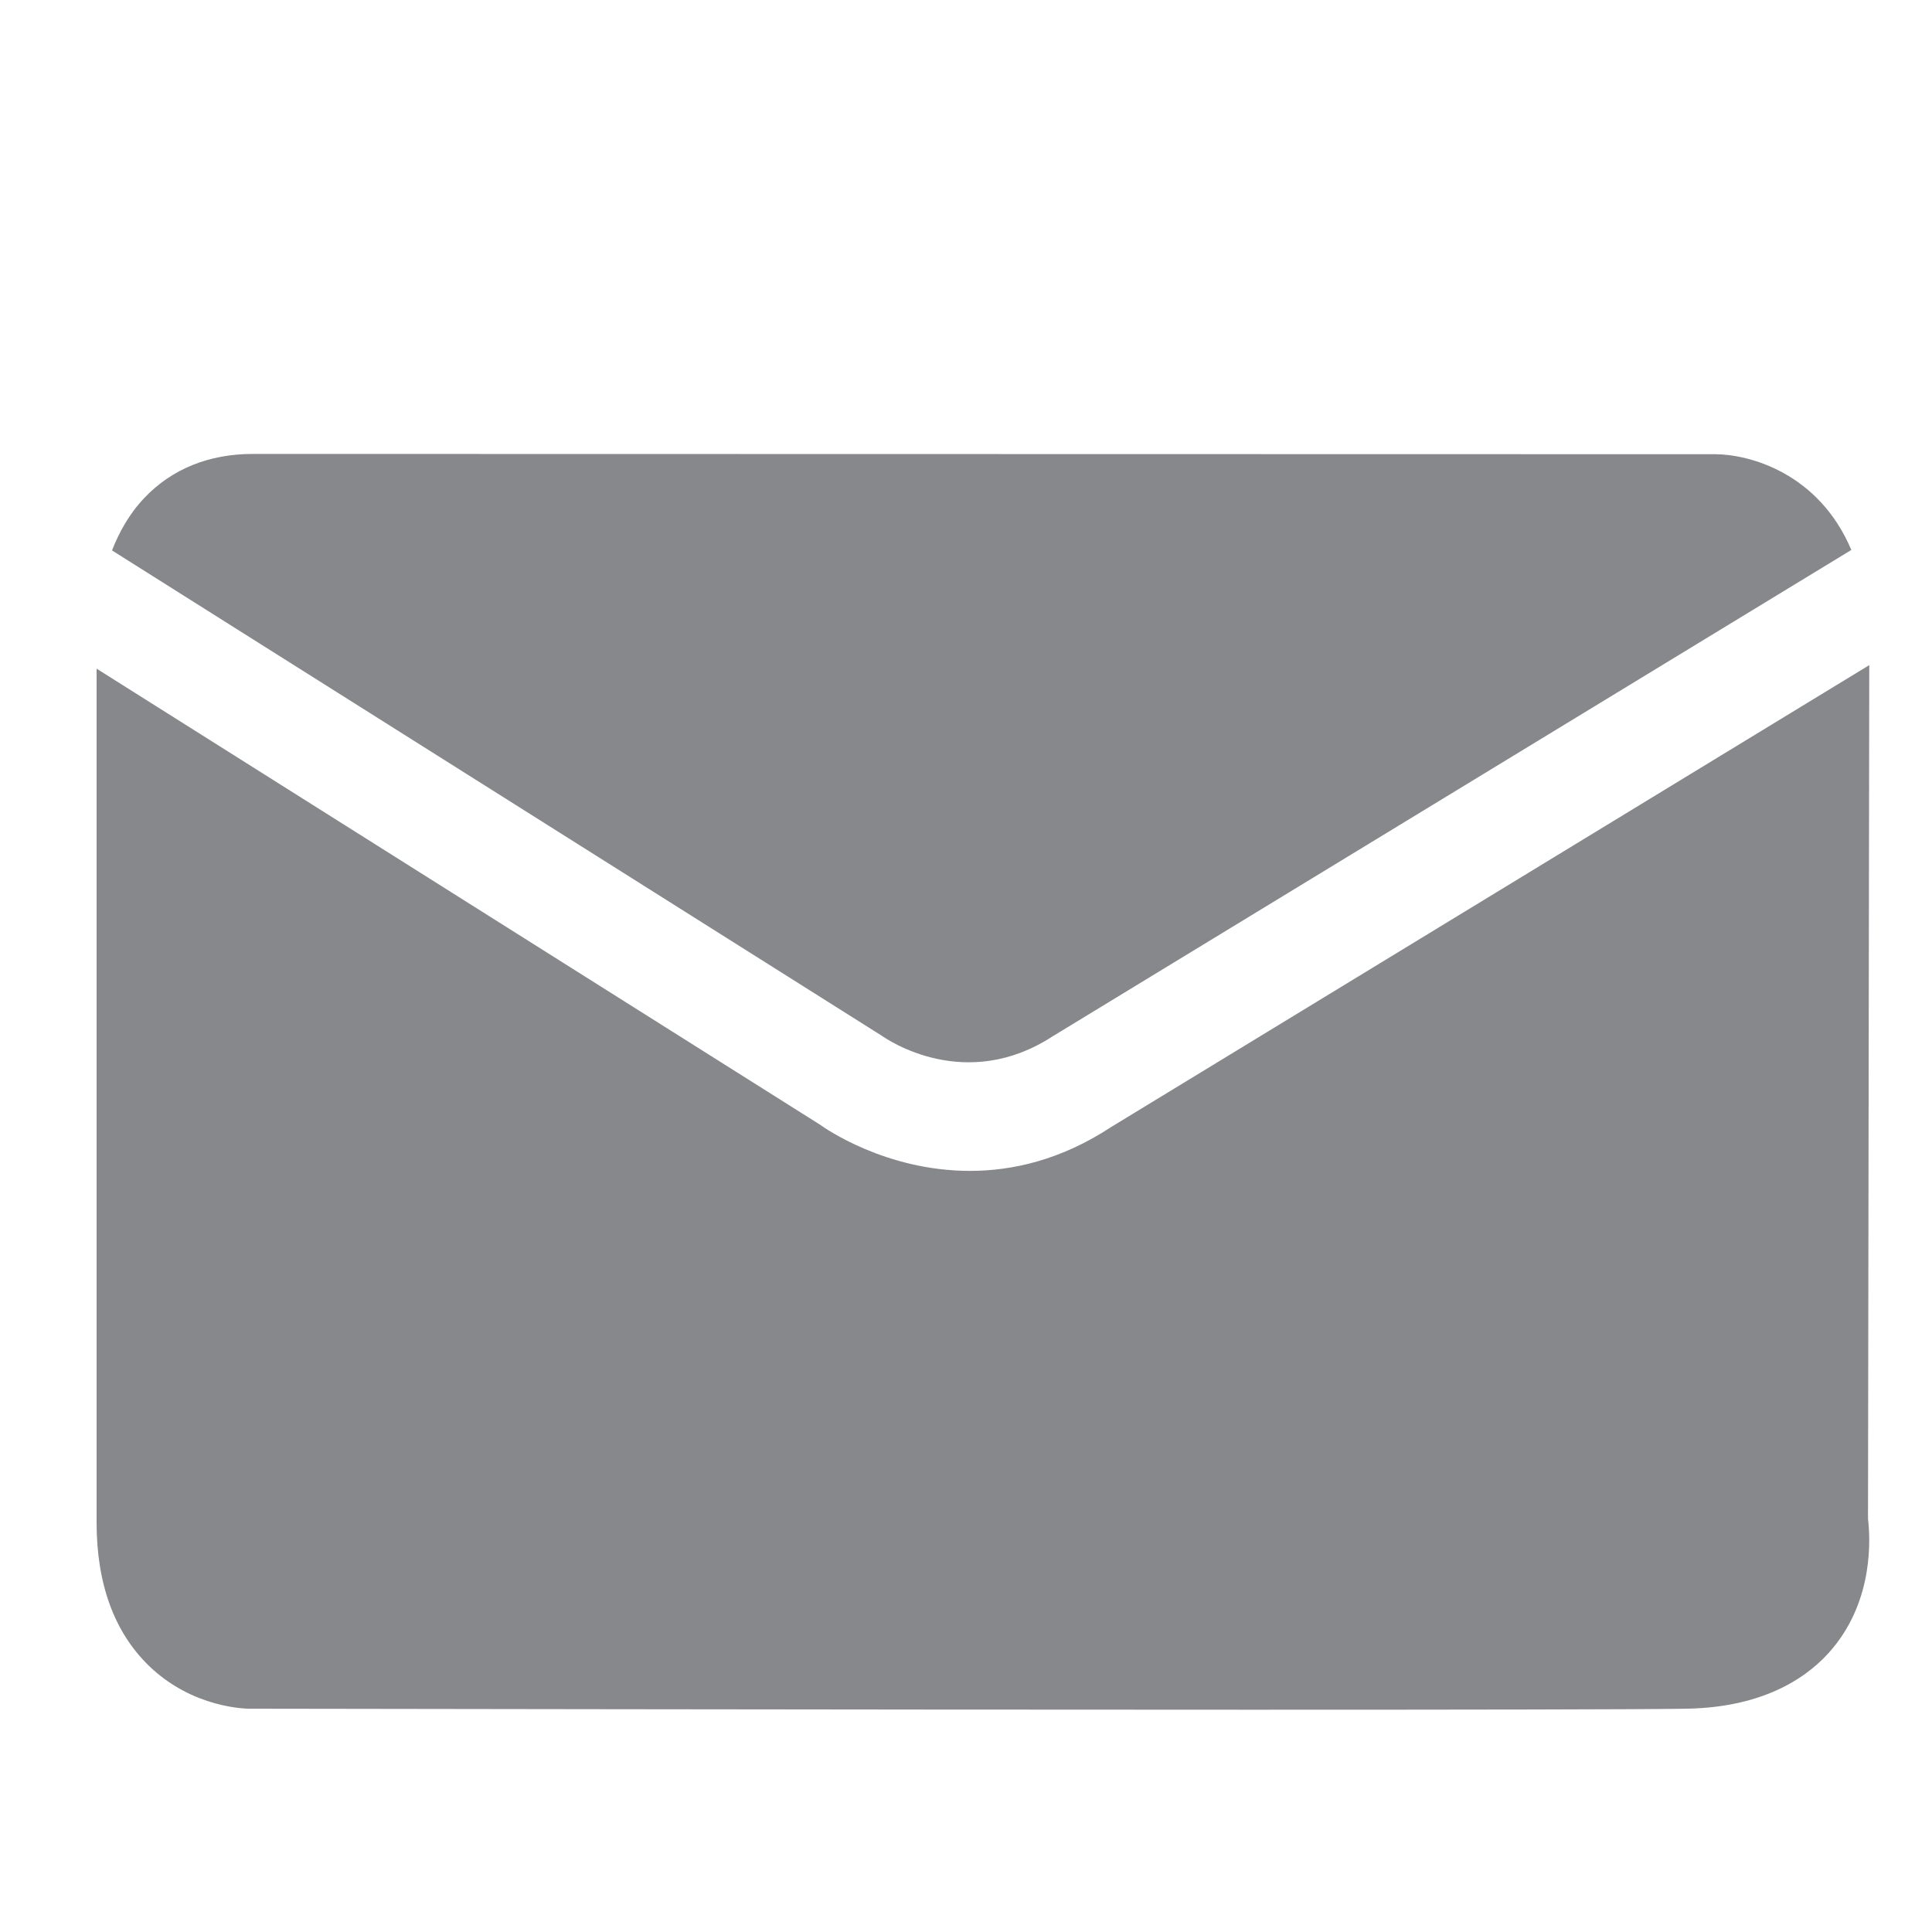 <svg width="40" height="40" viewBox="0 0 40 40" fill="none" xmlns="http://www.w3.org/2000/svg">
<path fill-rule="evenodd" clip-rule="evenodd" d="M38.675 31.444C38.722 31.847 38.795 33.102 37.943 34.127C37.483 34.682 36.583 35.346 34.925 35.377C33.957 35.393 30.322 35.398 25.908 35.398C17.382 35.398 5.949 35.377 5.227 35.377C5.112 35.383 3.993 35.372 3.077 34.483C2.366 33.788 2 32.794 2 31.523V13.844L16.985 23.29C17.063 23.348 18.329 24.242 20.081 24.242C20.96 24.242 21.964 24.017 23 23.337L38.701 13.771L38.675 31.444ZM21.797 21.454C19.992 22.631 18.376 21.528 18.256 21.444L2.319 11.396C2.466 11.02 2.675 10.638 2.989 10.309C3.553 9.712 4.327 9.398 5.232 9.398L35.521 9.404C36.206 9.409 37.65 9.78 38.33 11.386L21.797 21.454Z" fill="#86888C"/>
</svg>
